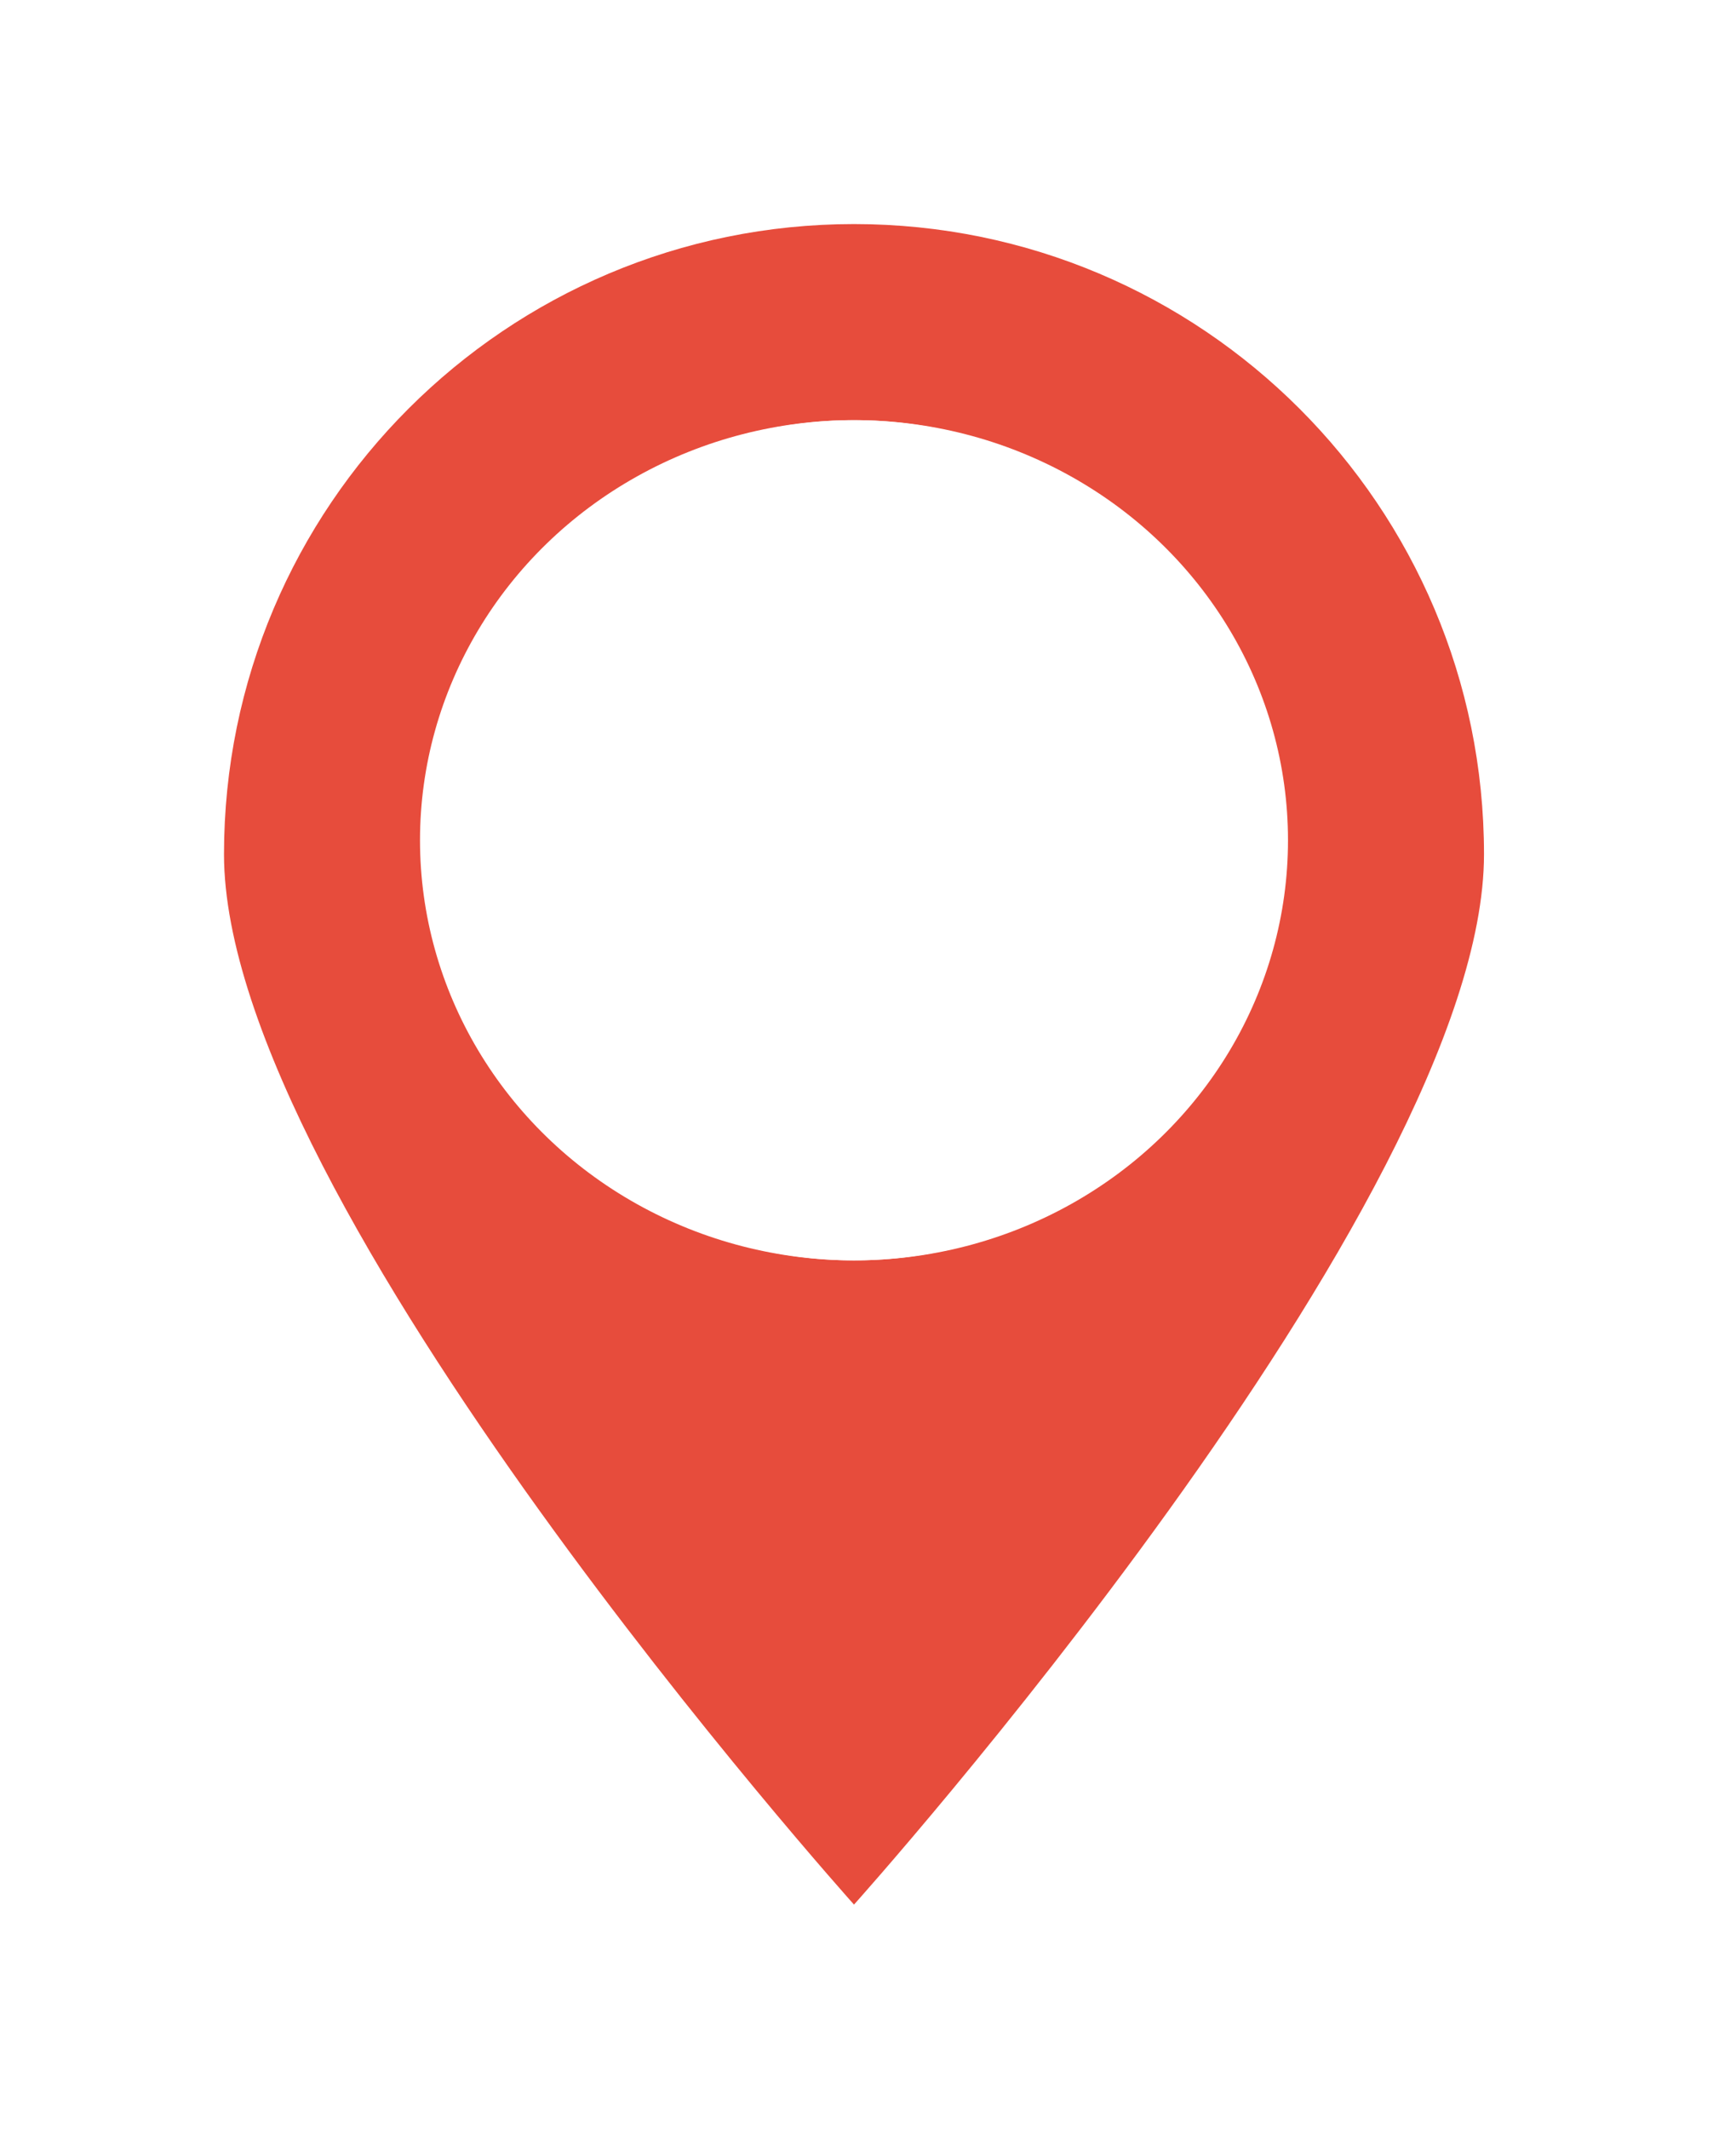 <?xml version="1.0" encoding="UTF-8"?>
<svg width="31px" height="38px" viewBox="0 0 31 38" version="1.1" xmlns="http://www.w3.org/2000/svg" xmlns:xlink="http://www.w3.org/1999/xlink">
    <!-- Generator: Sketch 41 (35326) - http://www.bohemiancoding.com/sketch -->
    <title>picker 1</title>
    <desc>Created with Sketch.</desc>
    <defs>
        <filter x="-50%" y="-50%" width="200%" height="200%" filterUnits="objectBoundingBox" id="filter-1">
            <feOffset dx="0" dy="2" in="SourceAlpha" result="shadowOffsetOuter1"></feOffset>
            <feGaussianBlur stdDeviation="2" in="shadowOffsetOuter1" result="shadowBlurOuter1"></feGaussianBlur>
            <feColorMatrix values="0 0 0 0 0   0 0 0 0 0   0 0 0 0 0  0 0 0 0.5 0" type="matrix" in="shadowBlurOuter1" result="shadowMatrixOuter1"></feColorMatrix>
            <feMerge>
                <feMergeNode in="shadowMatrixOuter1"></feMergeNode>
                <feMergeNode in="SourceGraphic"></feMergeNode>
            </feMerge>
        </filter>
    </defs>
    <g id="Page-1" stroke="none" stroke-width="1" fill="none" fill-rule="evenodd">
        <g id="carte" filter="url(#filter-1)" transform="translate(-267, -307)">
            <g id="picker-1" transform="translate(271, 309)">
                <path d="M11.25,30 C11.25,30 22.5,17.463 22.5,11.25 C22.5,5.037 17.463,0 11.25,0 C5.037,0 0,5.037 0,11.25 C0,17.463 11.25,30 11.25,30 Z M11.25,18.5 C15.392,18.5 18.75,15.142 18.75,11 C18.75,6.858 15.392,3.5 11.25,3.5 C7.108,3.5 3.75,6.858 3.75,11 C3.75,15.142 7.108,18.5 11.25,18.5 Z" id="Combined-Shape" fill="#E74C3C"></path>
                <ellipse id="Oval-7" fill="#FFFFFF" cx="11.25" cy="11" rx="7.75" ry="7.5"></ellipse>
            </g>
        </g>
    </g>
</svg>